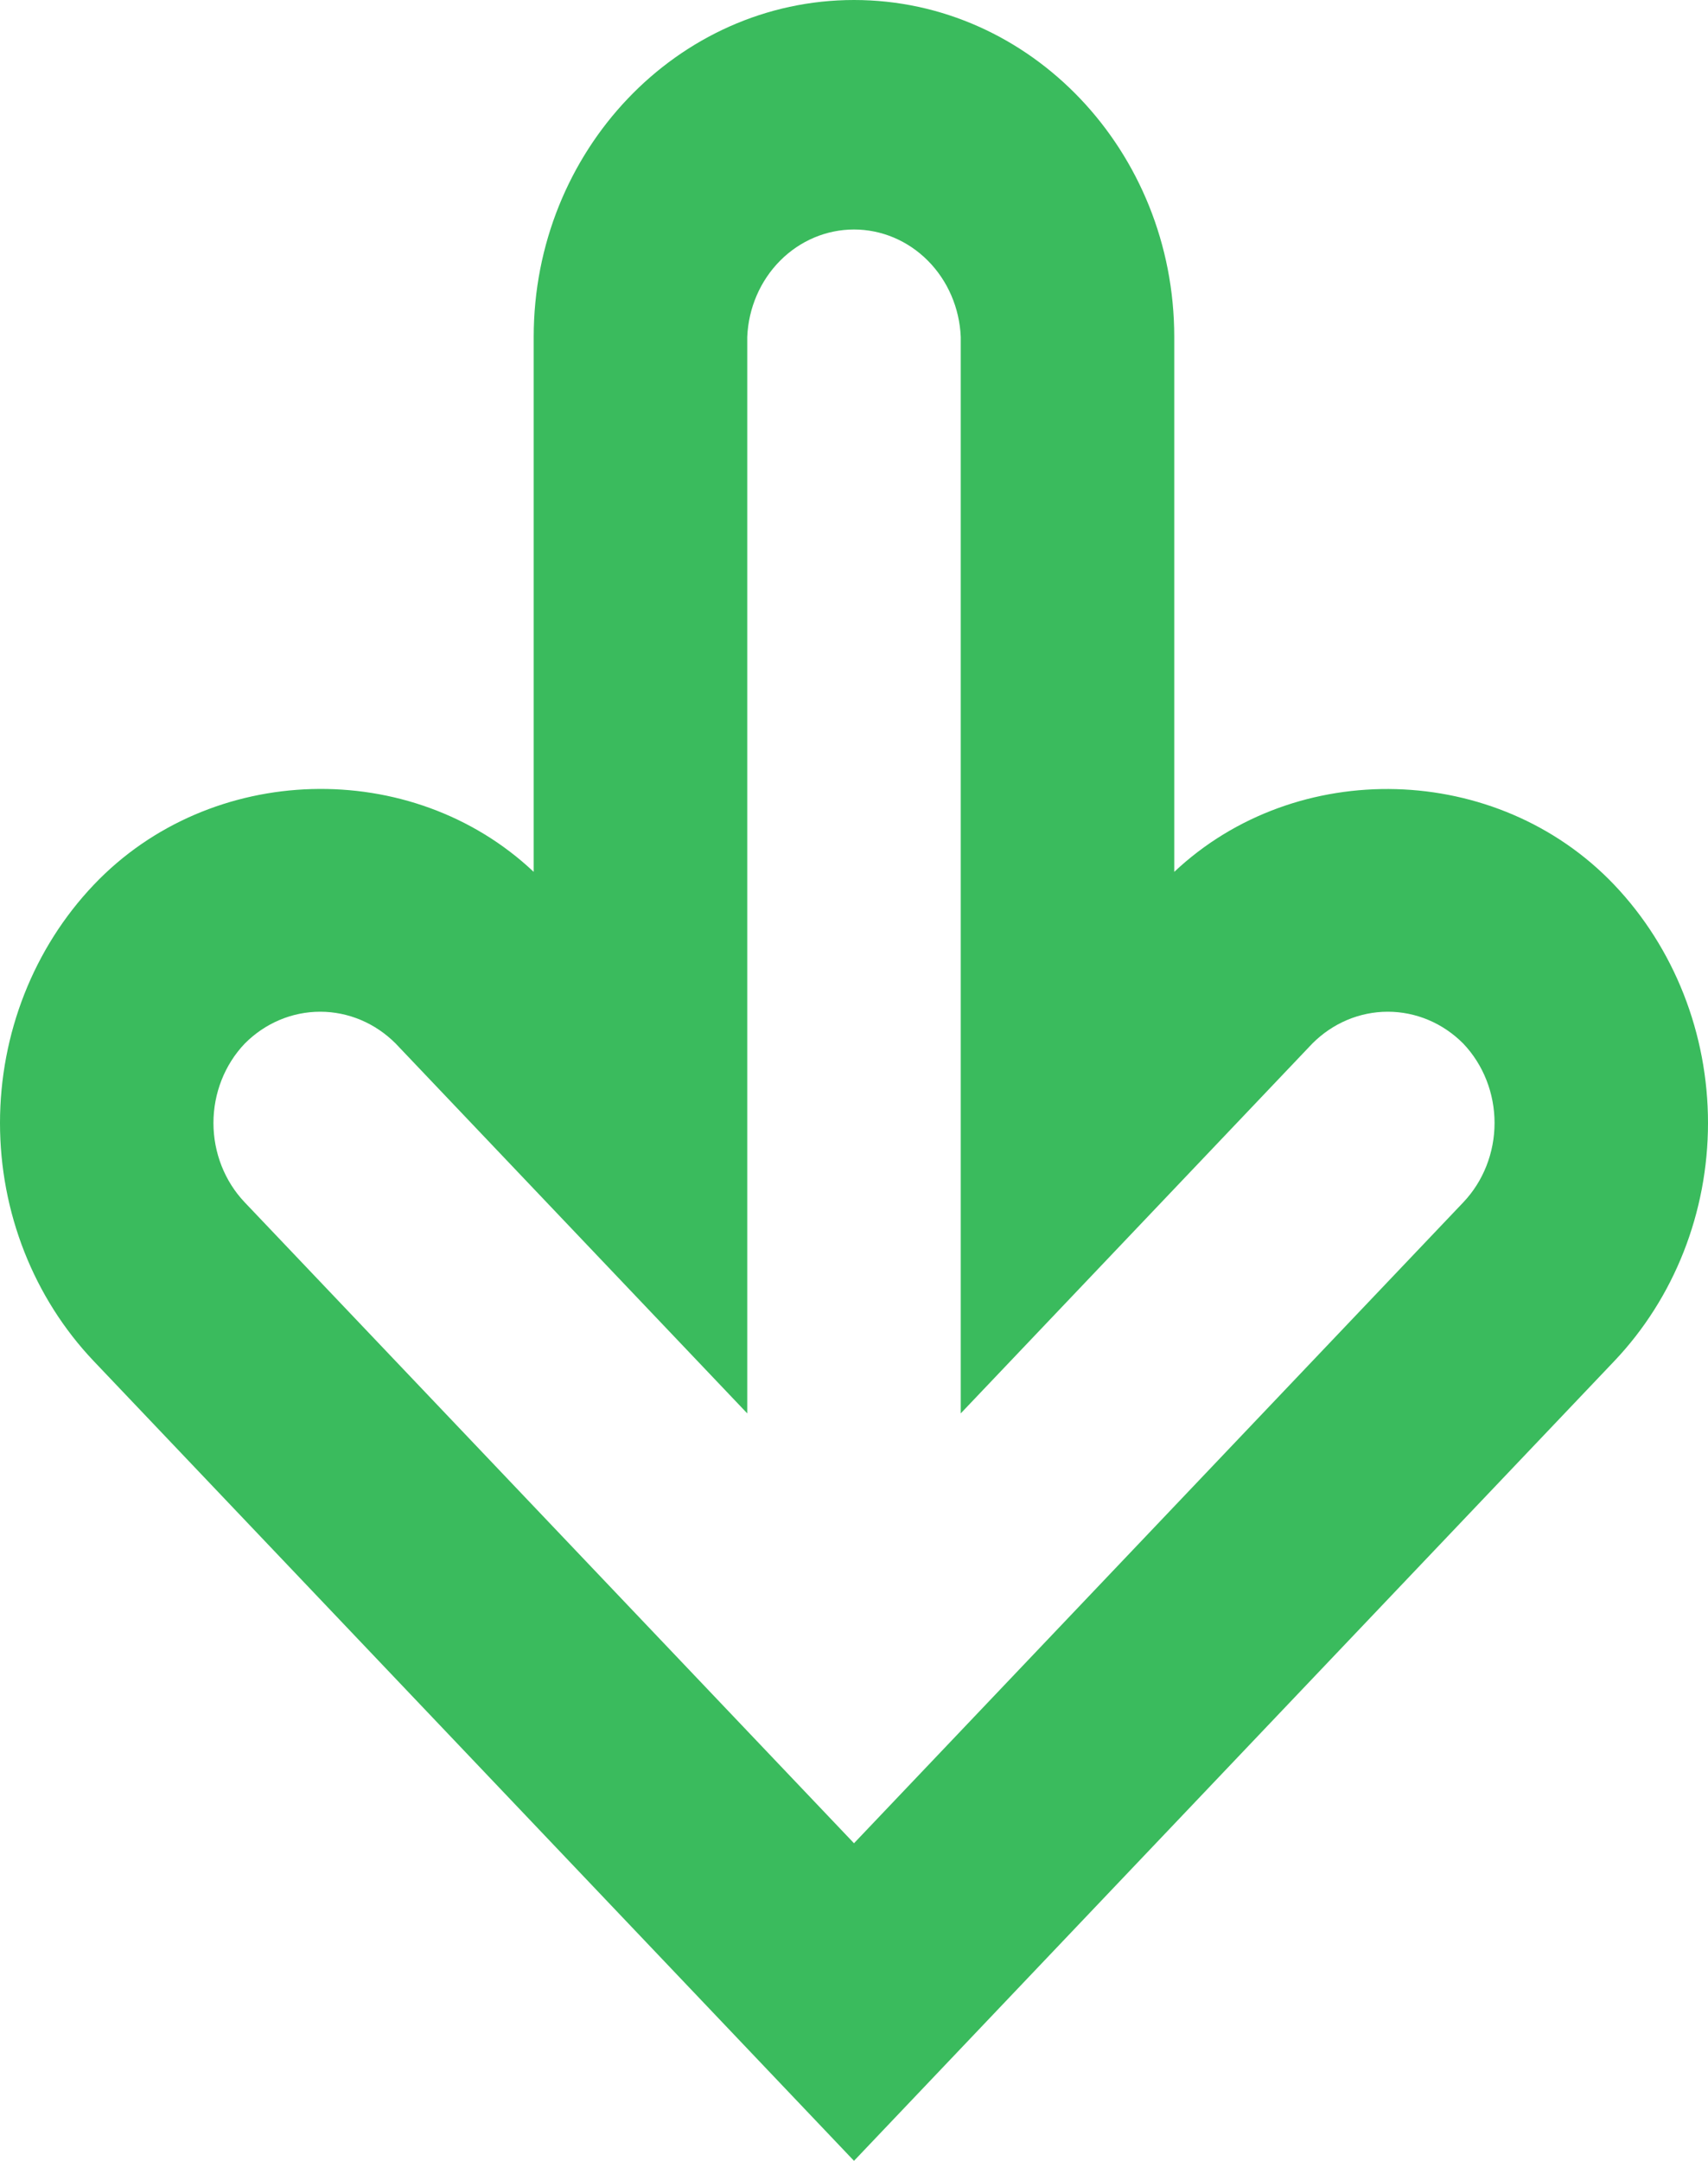 <svg width="34" height="43" viewBox="0 0 34 43" fill="none" xmlns="http://www.w3.org/2000/svg">
<path d="M17 -1.67245e-06C20.515 -1.67245e-06 23.375 3.008 23.375 6.704L23.375 17.35C25.805 15.062 29.804 15.162 32.133 17.607C33.329 18.864 34 20.569 34 22.347C34 24.125 33.329 25.829 32.133 27.087L17 43L1.867 27.087C0.671 25.829 2.18191e-07 24.125 2.18191e-07 22.347C2.18191e-07 20.569 0.671 18.864 1.867 17.607C4.192 15.16 8.198 15.06 10.624 17.35V6.704C10.624 3.008 13.485 -1.67245e-06 17 -1.67245e-06ZM19.125 28.126L19.125 6.704C19.101 6.129 18.866 5.585 18.47 5.187C18.074 4.789 17.548 4.567 17 4.567C16.452 4.567 15.926 4.789 15.53 5.187C15.134 5.585 14.899 6.129 14.875 6.704V28.126L7.877 20.767C7.472 20.36 6.934 20.133 6.374 20.133C5.814 20.133 5.276 20.36 4.872 20.767C4.473 21.186 4.249 21.754 4.249 22.347C4.249 22.939 4.473 23.508 4.872 23.927L17 36.68L29.128 23.927C29.527 23.508 29.751 22.939 29.751 22.347C29.751 21.754 29.527 21.186 29.128 20.767C28.724 20.36 28.186 20.133 27.626 20.133C27.066 20.133 26.528 20.36 26.123 20.767L19.125 28.126Z" fill="#3ABB5D"/>
</svg>
